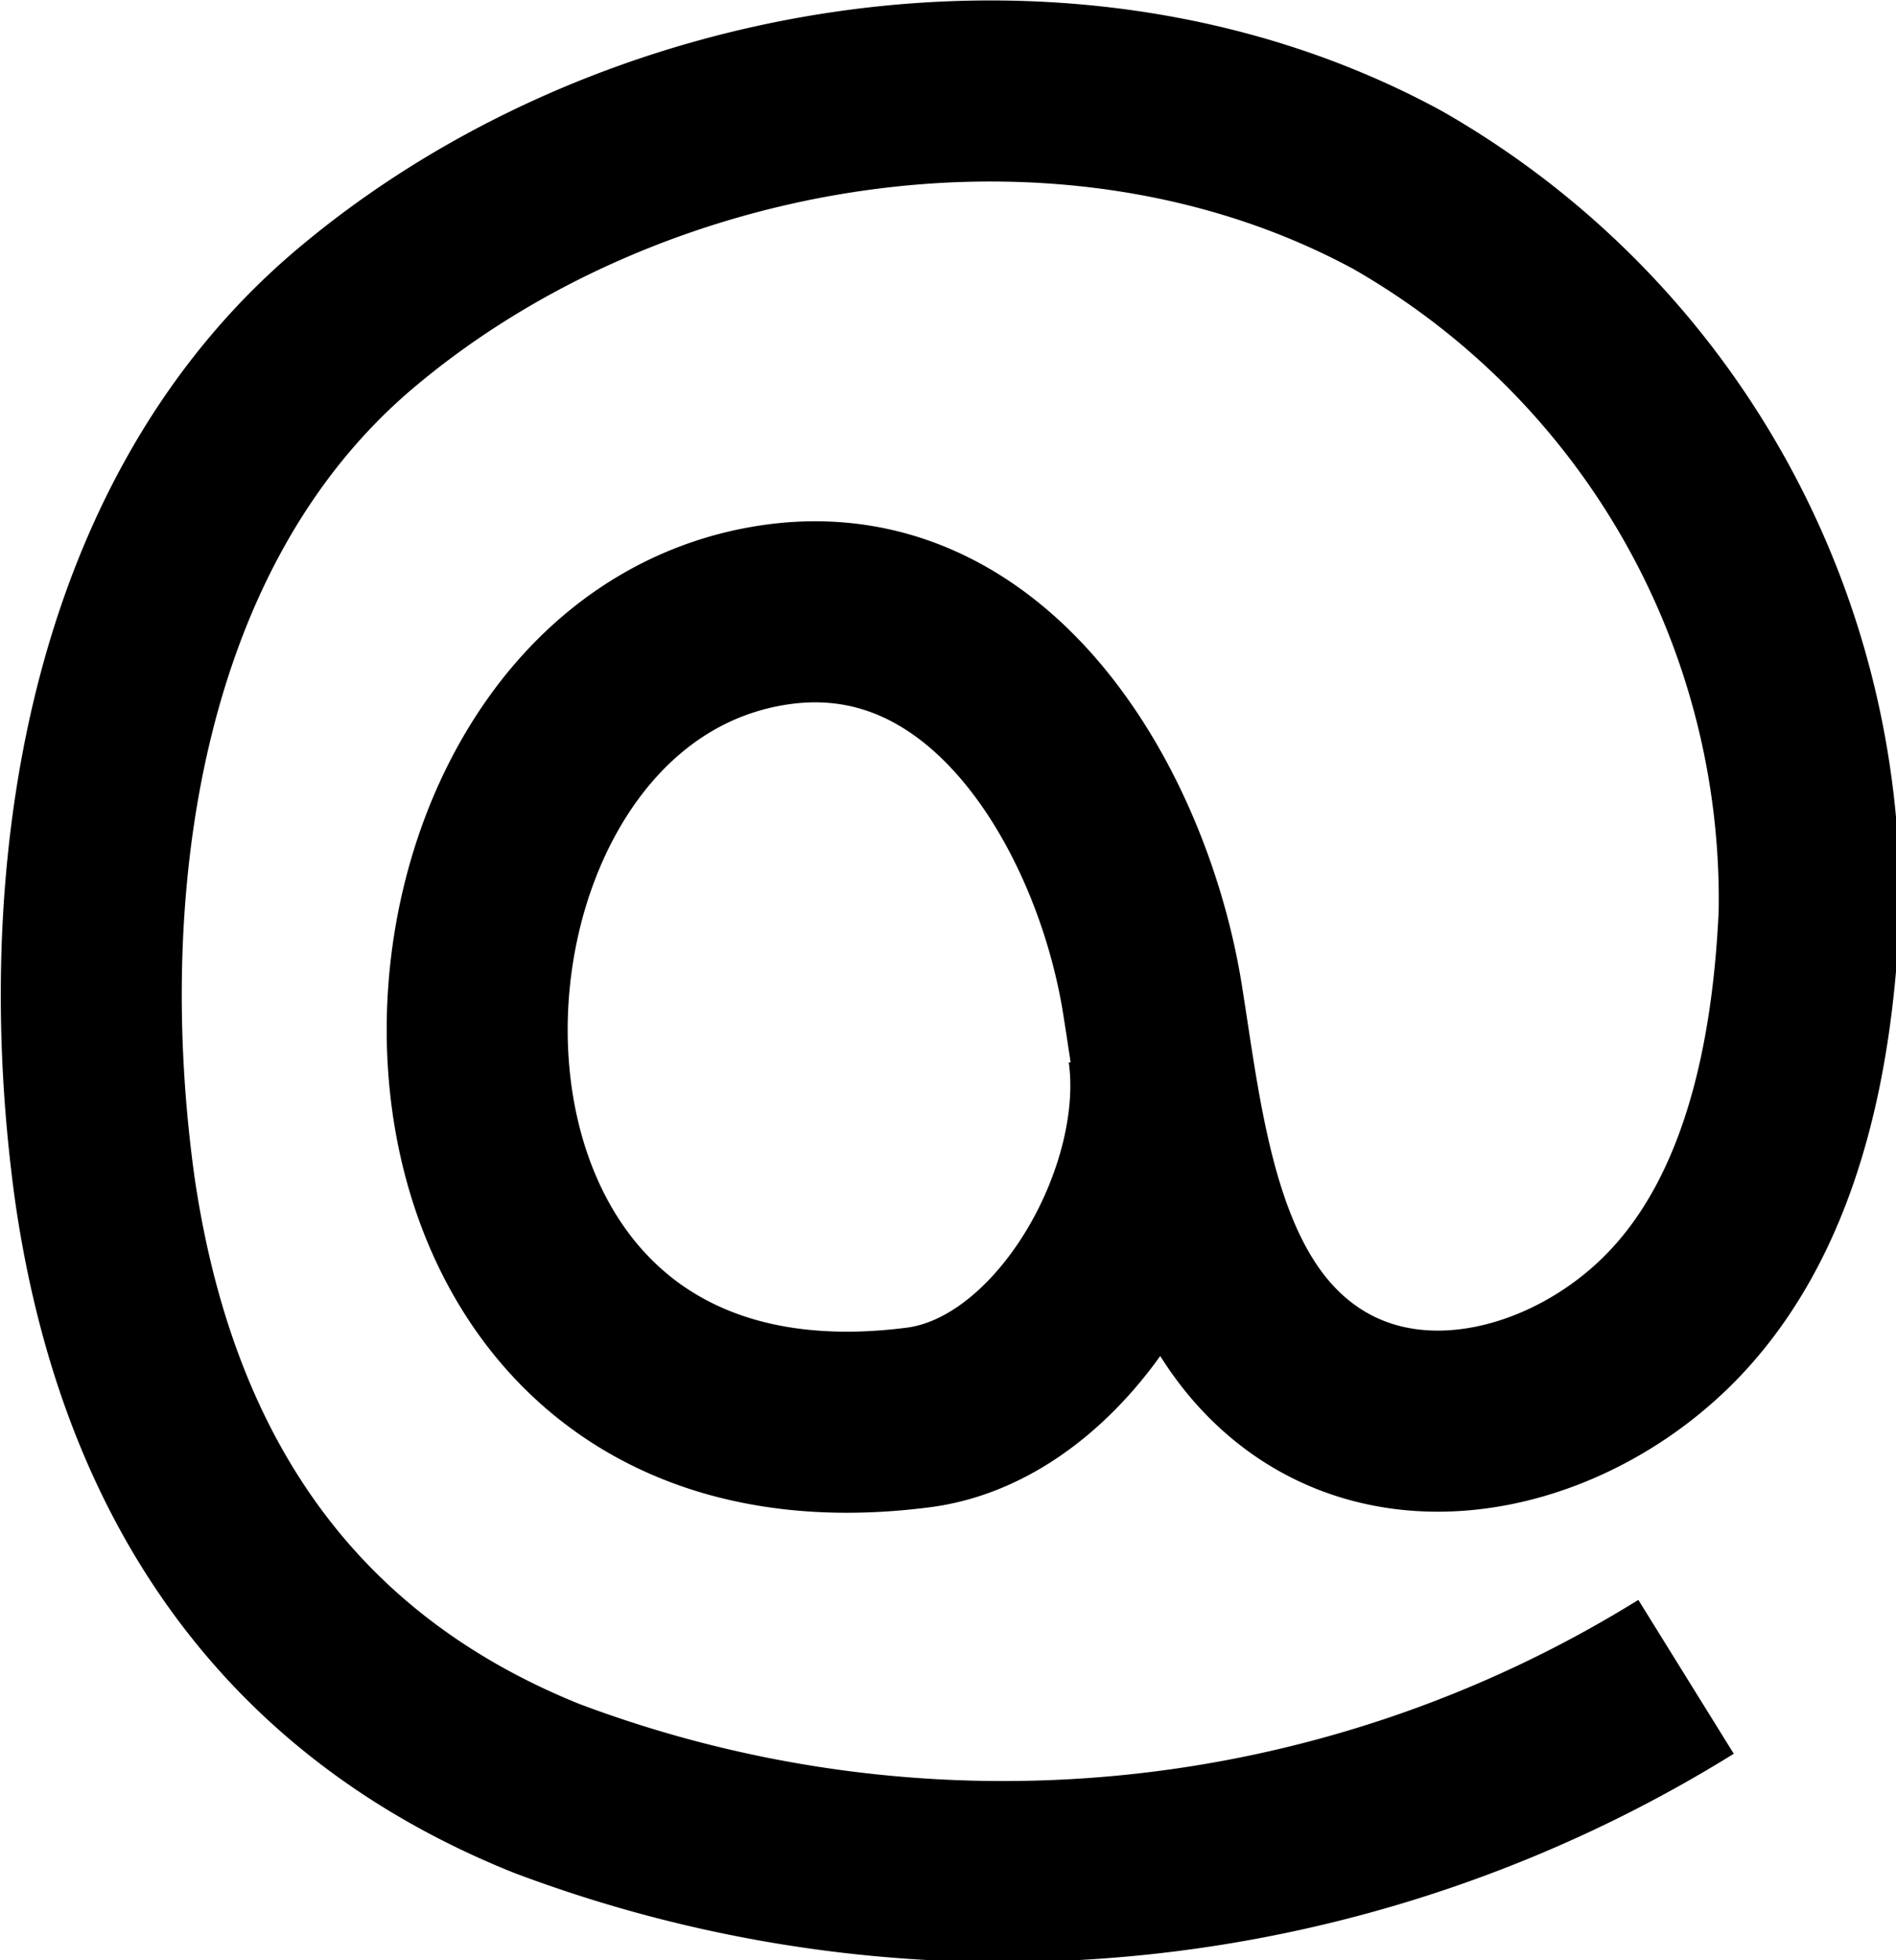 <svg id="Layer_1" data-name="Layer 1" xmlns="http://www.w3.org/2000/svg" viewBox="0 0 26.19 27.06"><defs><style>.cls-1{fill:none;stroke:#000;stroke-miterlimit:10;stroke-width:2.5px;}</style></defs><path class="cls-1" d="M16,14.49c.29,2-1.27,4.82-3.32,5.08C4.8,20.58,5.09,9.5,10.57,8.51c3.1-.56,4.94,2.71,5.35,5.29.25,1.56.45,3.58,1.58,4.8,1.53,1.65,4,1.12,5.49-.32s1.91-3.71,2-5.66a11.28,11.28,0,0,0-5.69-10C14.78.17,8.7,1.17,4.87,4.43c-3.35,2.86-4,7.84-3.42,12,.56,3.83,2.42,6.78,6.1,8.26a17.89,17.89,0,0,0,15.74-1.54"/></svg>